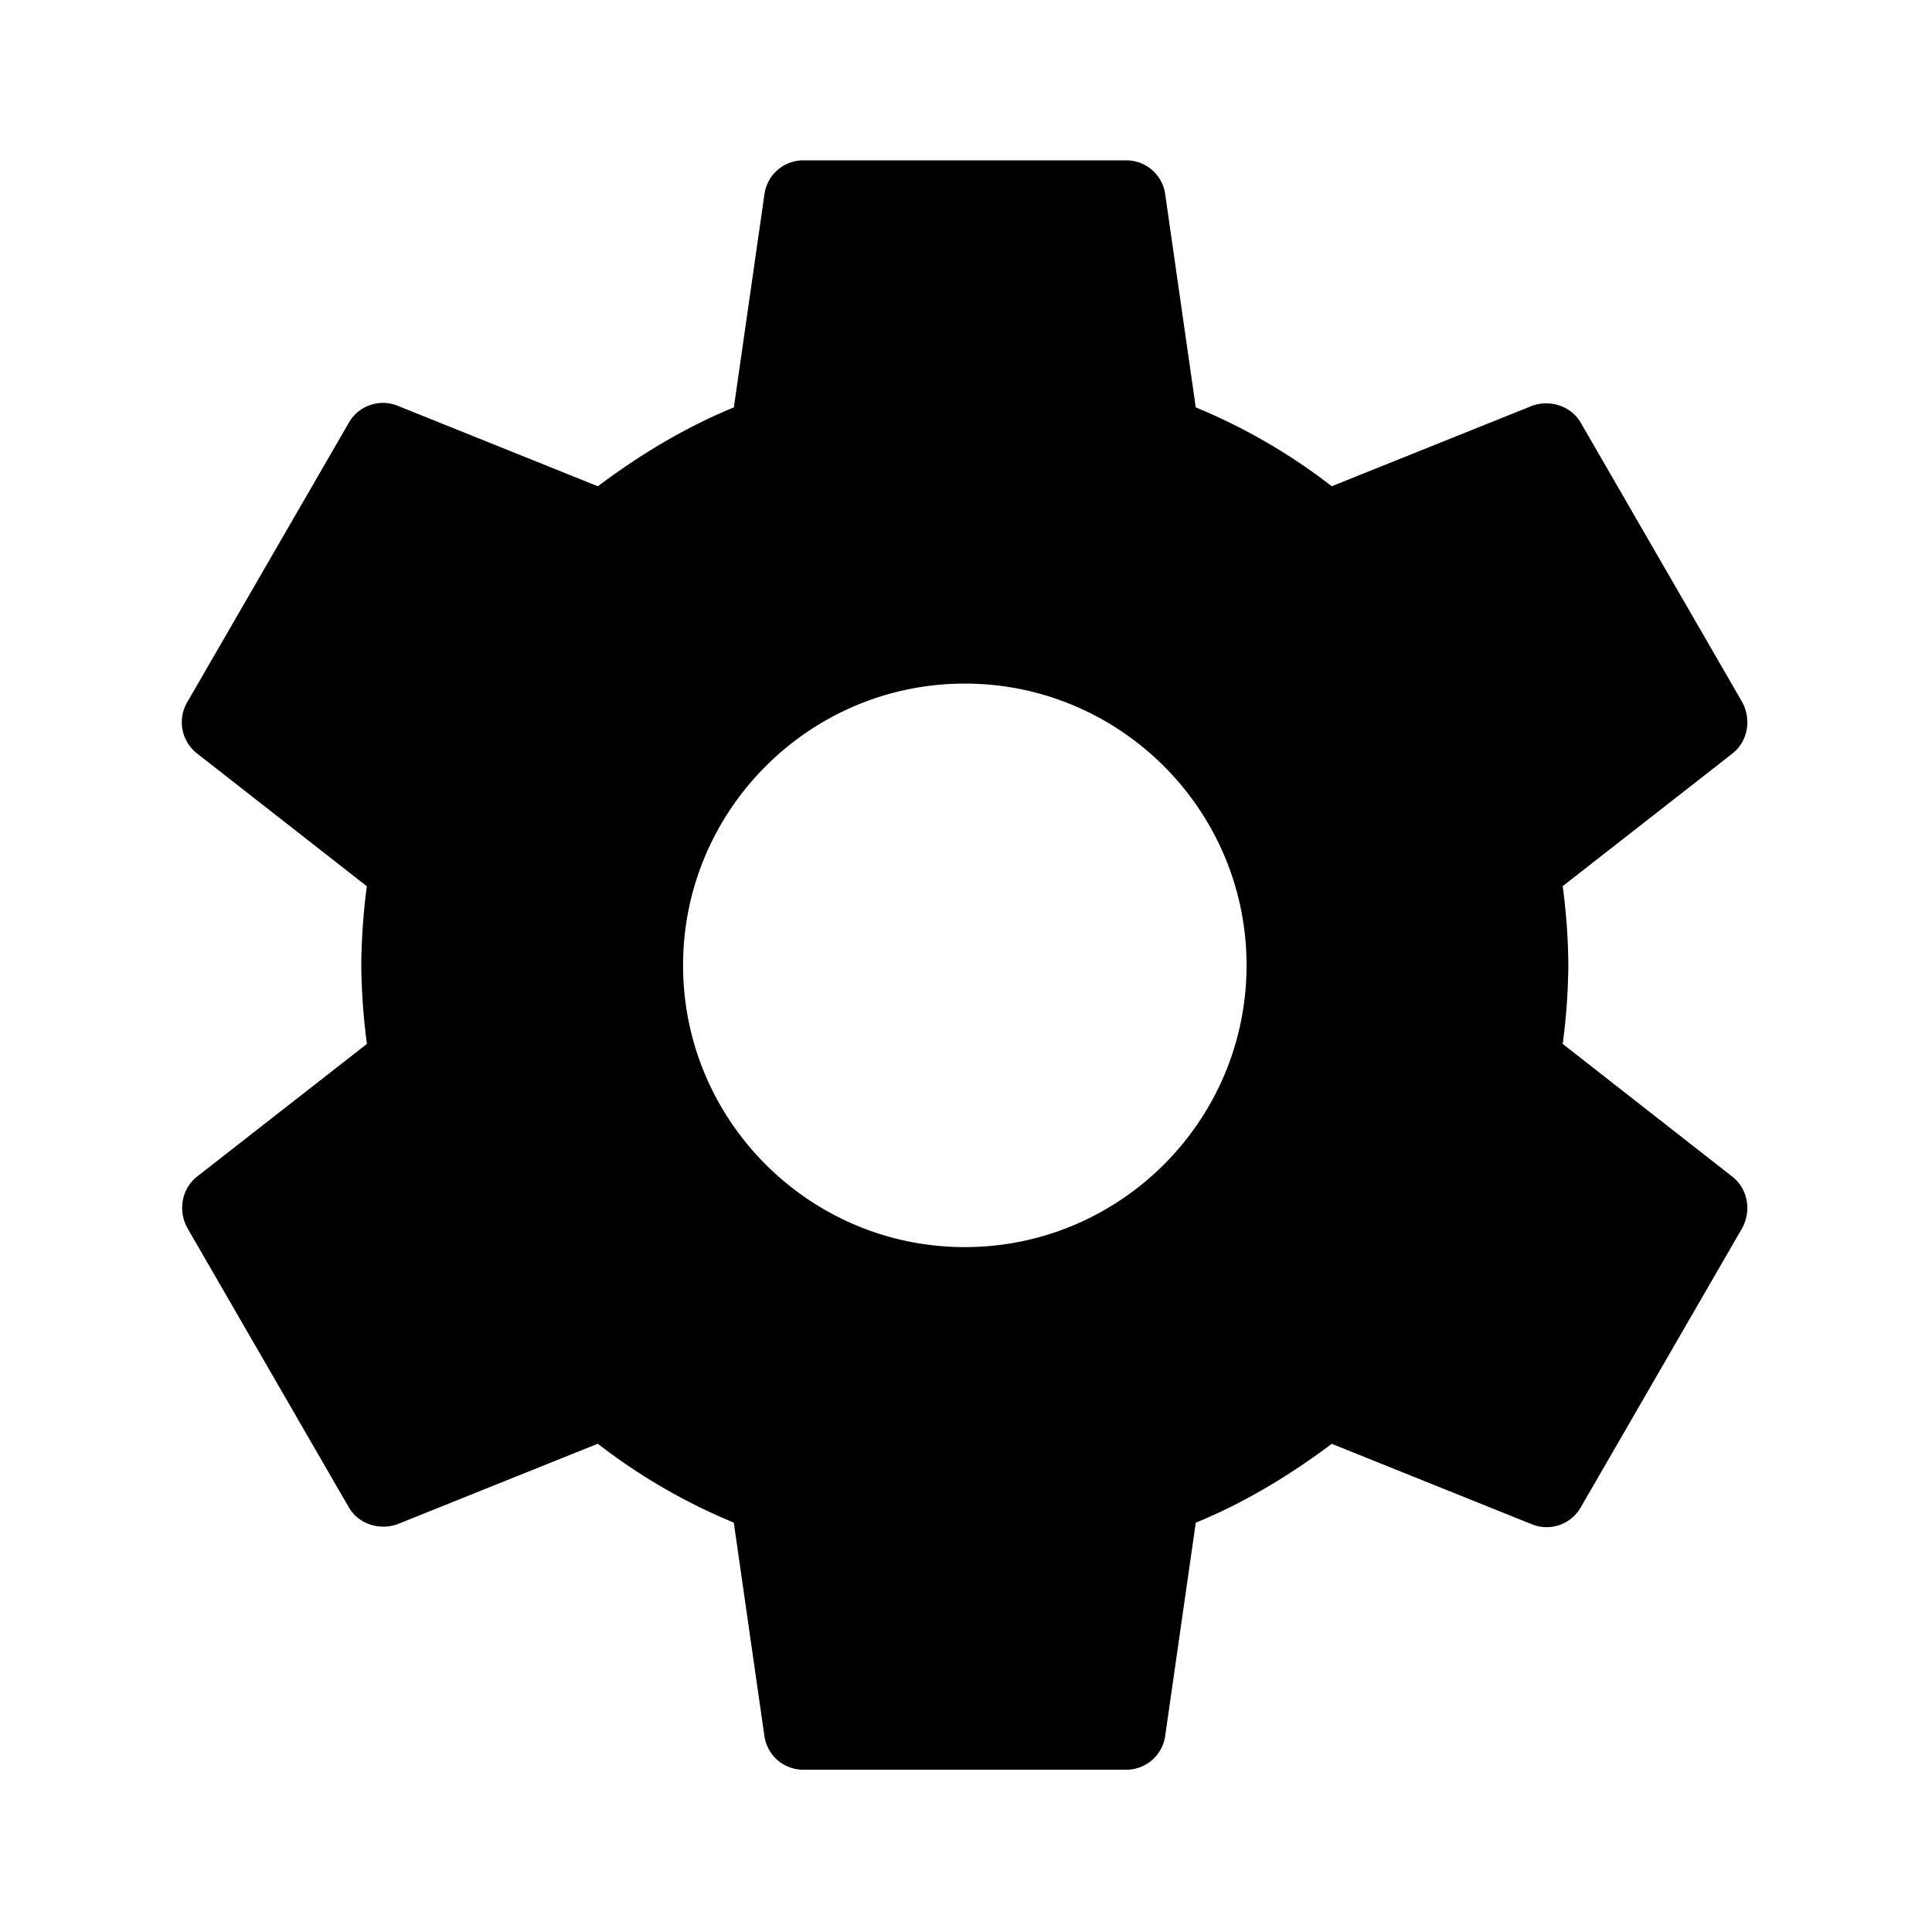 <svg xmlns="http://www.w3.org/2000/svg" viewBox="0 0 1000 1000"><title>settings</title><path d="M808.85,540.32a324.57,324.57,0,0,0,2.92-40.82,324.59,324.59,0,0,0-2.92-40.82L896.73,390c7.91-6.25,10-17.49,5-26.66L818.43,219.2c-5-9.16-16.24-12.5-25.41-9.16L689.31,251.68a304.3,304.3,0,0,0-70.39-40.82L603.1,100.49A20.31,20.31,0,0,0,582.69,83H416.09a20.31,20.31,0,0,0-20.41,17.49L379.85,210.87c-25.41,10.41-48.73,24.57-70.39,40.82L205.76,210a20.32,20.32,0,0,0-25.41,9.16L97,363.3A20.53,20.53,0,0,0,102,390l87.88,68.72A330.31,330.31,0,0,0,187,499.5a330.31,330.31,0,0,0,2.92,40.82L102,609c-7.91,6.25-10,17.49-5,26.66l83.3,144.11c5,9.16,16.24,12.49,25.41,9.16l103.71-41.65a304.3,304.3,0,0,0,70.39,40.82l15.83,110.37A20.31,20.31,0,0,0,416.09,916h166.6a20.31,20.31,0,0,0,20.41-17.49l15.83-110.37c25.41-10.41,48.73-24.57,70.39-40.82L793,789a20.32,20.32,0,0,0,25.41-9.16l83.3-144.11c5-9.16,2.92-20.41-5-26.66ZM499.39,645.5c-80.42,0-145.83-65.42-145.83-145.83S419,353.83,499.39,353.83s145.83,65.42,145.83,145.83S579.81,645.5,499.39,645.5Z"/></svg>